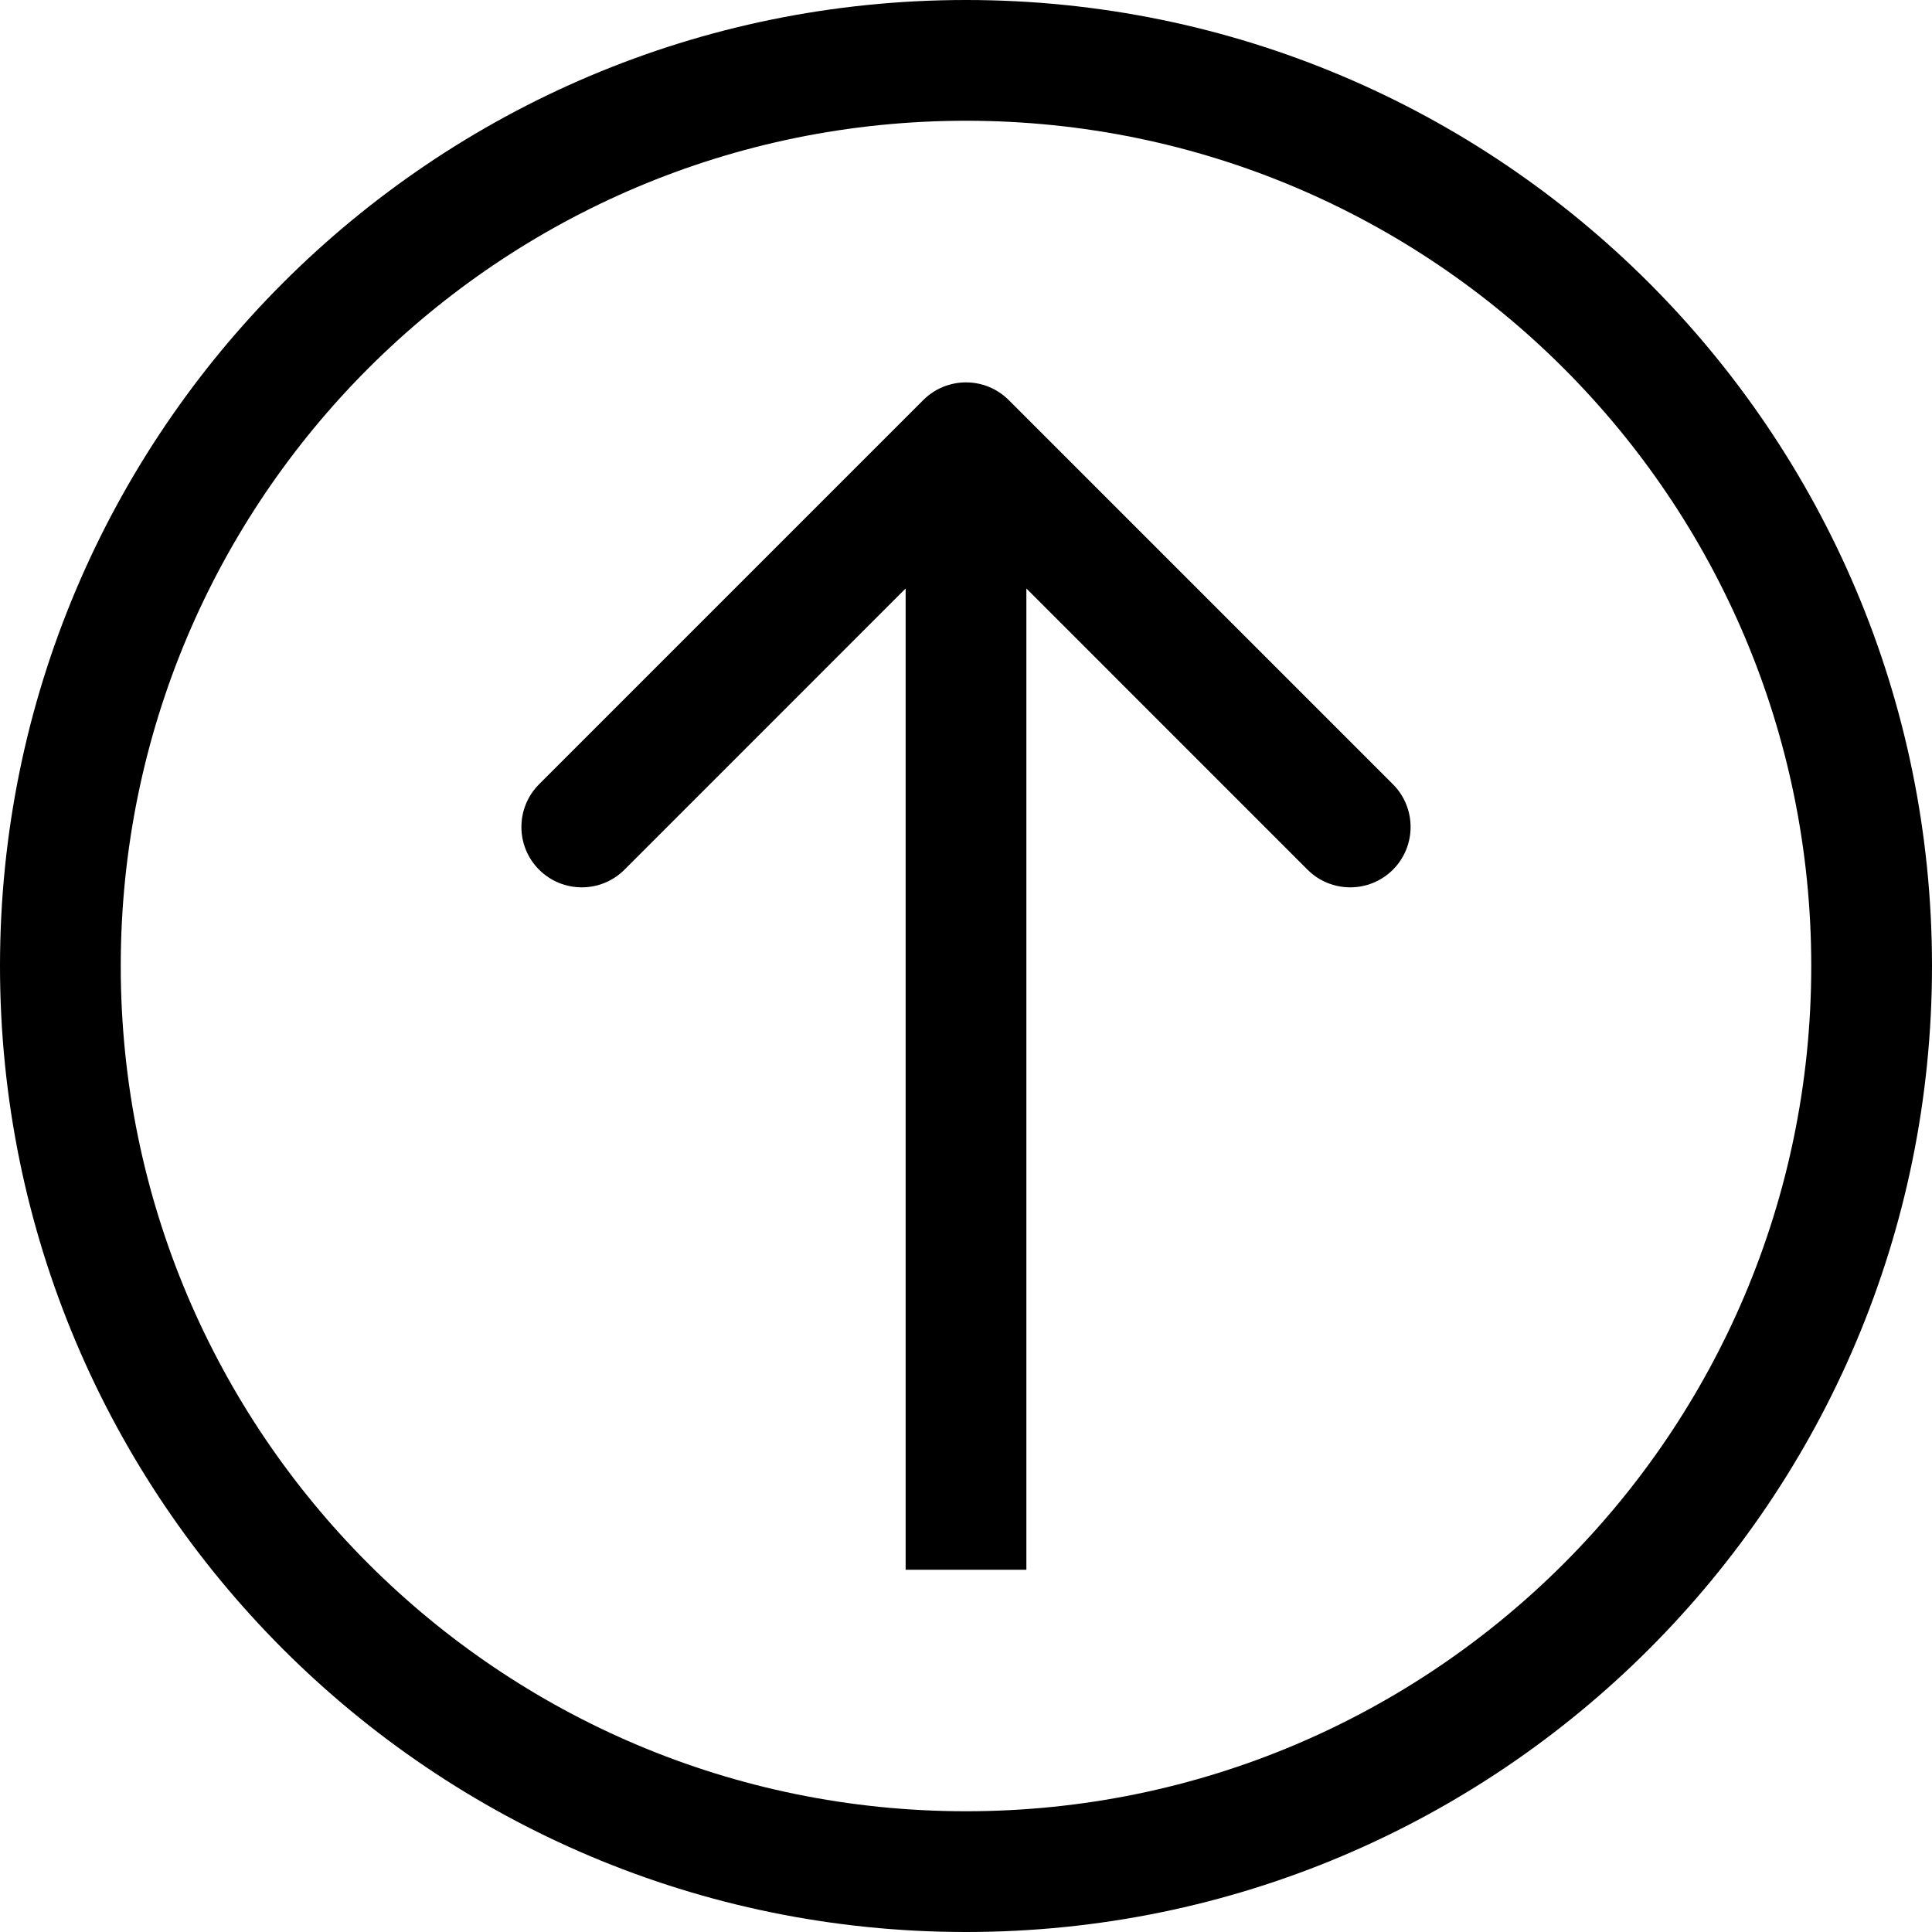 <svg width="48" height="48" viewBox="0 0 48 48" fill="none" xmlns="http://www.w3.org/2000/svg">
<path fill-rule="evenodd" clip-rule="evenodd" d="M3 24C3 12.402 12.402 3 24 3C35.598 3 45 12.402 45 24C45 35.598 35.598 45 24 45C12.402 45 3 35.598 3 24ZM0 24C0 10.745 10.745 0 24 0C37.255 0 48 10.745 48 24C48 37.255 37.255 48 24 48C10.745 48 0 37.255 0 24ZM25.5 39V14.621L32.485 21.607C33.071 22.192 34.021 22.192 34.607 21.607C35.192 21.021 35.192 20.071 34.607 19.485L25.061 9.939C24.475 9.354 23.525 9.354 22.939 9.939L13.393 19.485C12.808 20.071 12.808 21.021 13.393 21.607C13.979 22.192 14.929 22.192 15.515 21.607L22.5 14.621V39H25.5Z" fill="black"/>
</svg>
